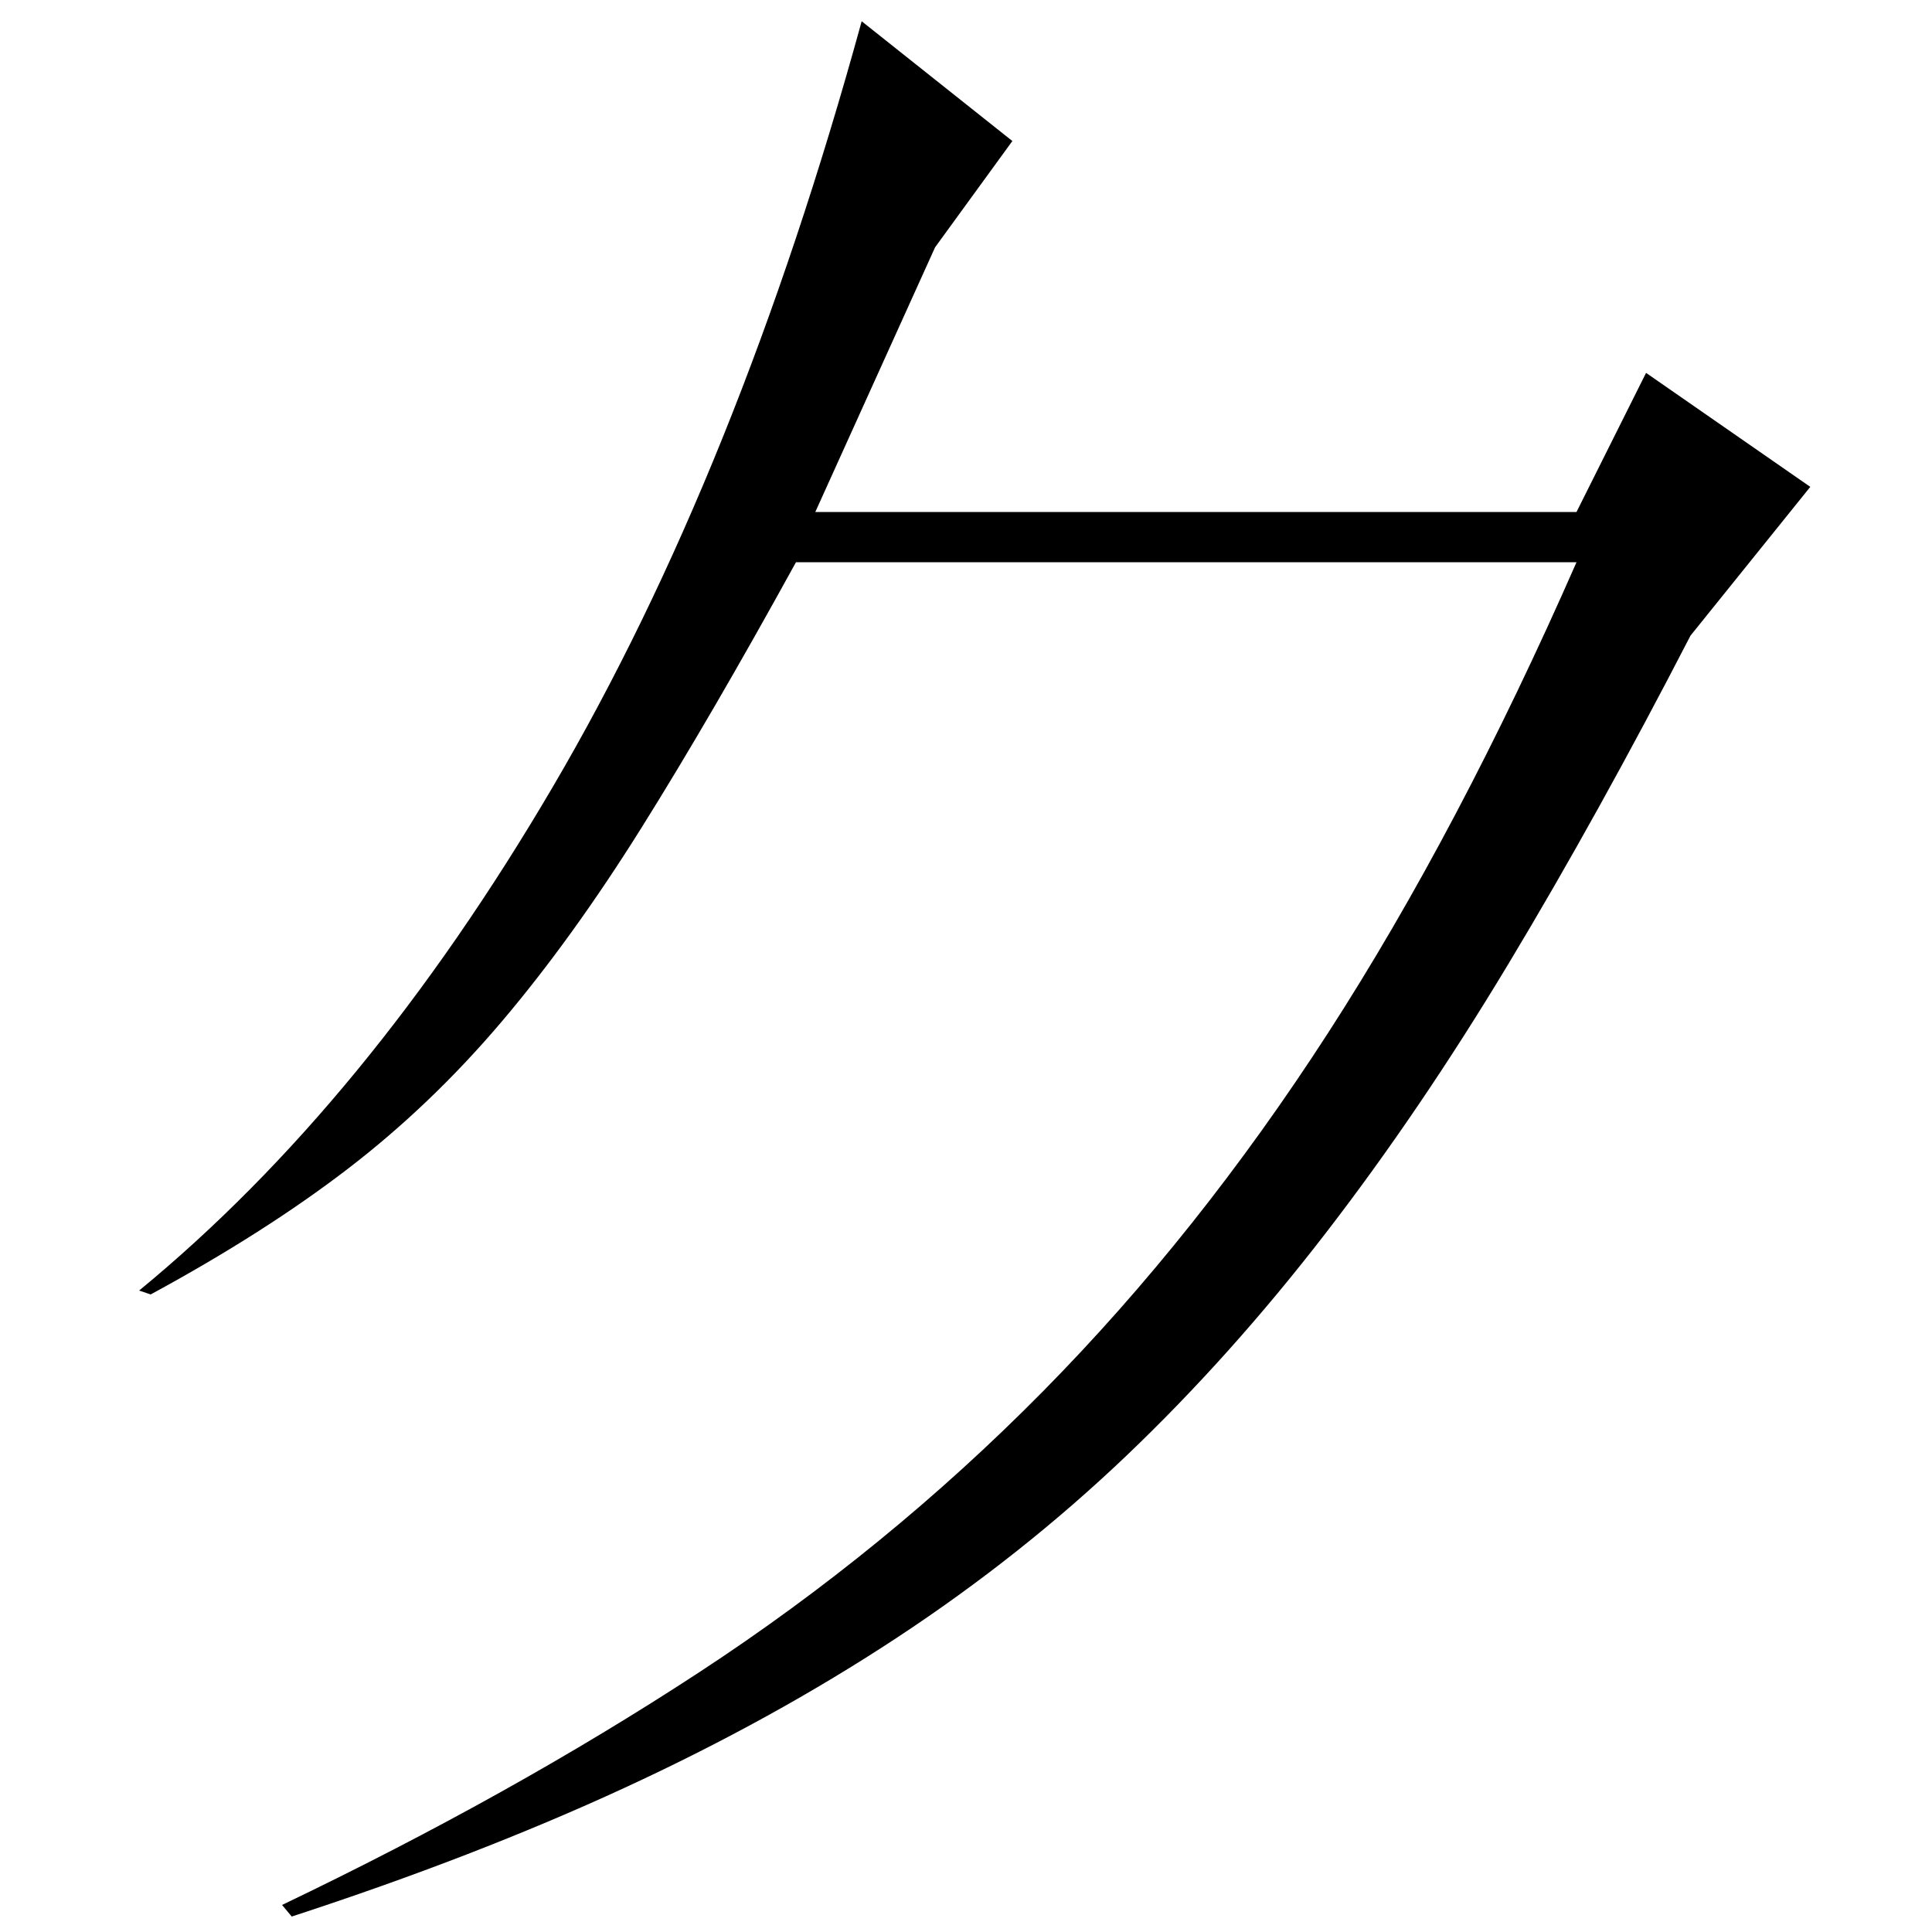 <?xml version="1.0" standalone="no"?>
<!DOCTYPE svg PUBLIC "-//W3C//DTD SVG 1.1//EN" "http://www.w3.org/Graphics/SVG/1.1/DTD/svg11.dtd" >
<svg xmlns="http://www.w3.org/2000/svg" xmlns:xlink="http://www.w3.org/1999/xlink" version="1.1" viewBox="0 -200 1000 1000">
  <g transform="matrix(1 0 0 -1 0 800)">
   <path fill="currentColor"
d="M412 709q-44 -80 -80 -137.5t-72.5 -100.5t-79.5 -76t-102 -65l-6 2q118 97 214 260.5t160 396.5l78 -62l-40 -55l-62 -137h394l36 72l85 -59l-62 -77q-48 -93 -94 -169.5t-95 -140t-103 -115t-118.5 -94t-141.5 -78t-172 -66.5l-5 6q119 57 216 120.5t177.5 145t148 186
t128.5 243.5h-404z" />
  </g>

</svg>
